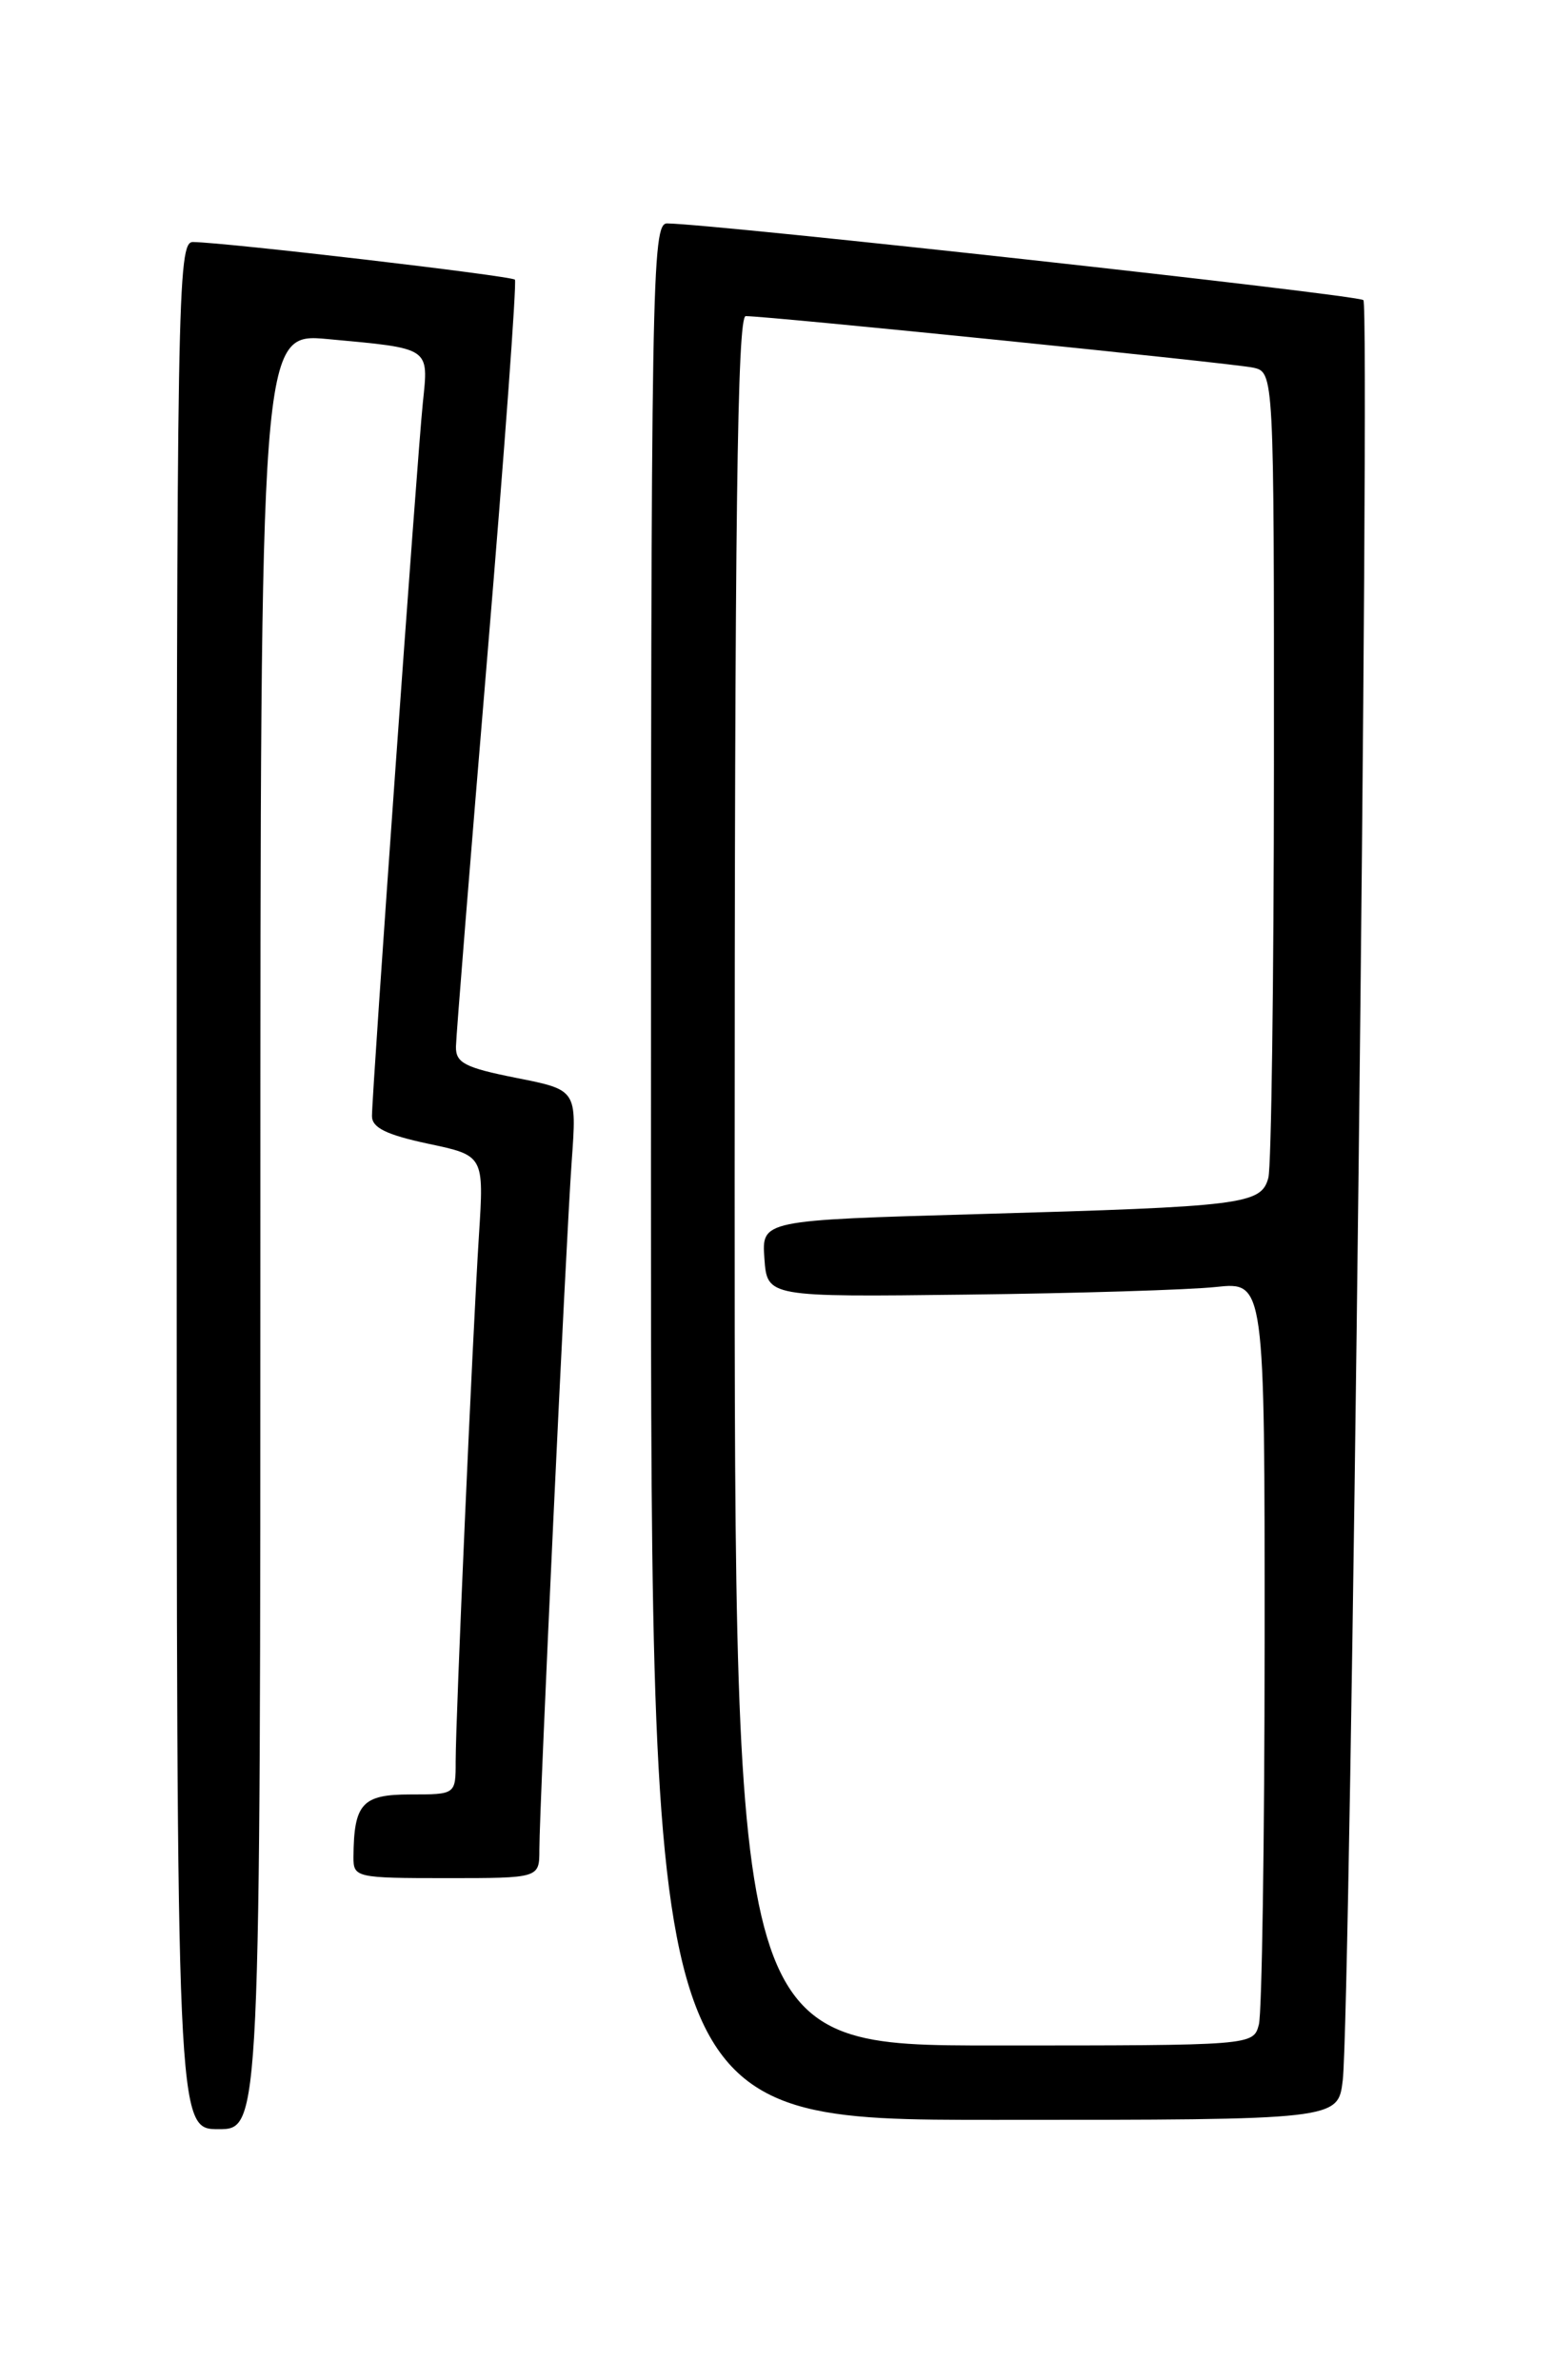 <?xml version="1.0" encoding="UTF-8" standalone="no"?>
<!DOCTYPE svg PUBLIC "-//W3C//DTD SVG 1.1//EN" "http://www.w3.org/Graphics/SVG/1.1/DTD/svg11.dtd" >
<svg xmlns="http://www.w3.org/2000/svg" xmlns:xlink="http://www.w3.org/1999/xlink" version="1.1" viewBox="0 0 167 256">
 <g >
 <path fill="currentColor"
d=" M 28.00 132.40 C 28.00 35.80 28.00 35.80 35.25 36.47 C 46.38 37.50 46.09 37.31 45.47 43.32 C 44.86 49.16 40.00 117.43 40.00 120.04 C 40.00 121.29 41.55 122.05 46.03 123.01 C 52.05 124.28 52.05 124.28 51.50 132.89 C 50.81 143.81 49.00 184.71 49.00 189.44 C 49.00 193.00 49.00 193.00 44.12 193.00 C 38.94 193.00 38.05 193.98 38.01 199.75 C 38.00 201.93 38.29 202.00 48.00 202.00 C 58.00 202.00 58.00 202.00 58.00 198.95 C 58.00 194.34 60.85 133.58 61.48 124.86 C 62.03 117.22 62.03 117.22 55.51 115.93 C 49.99 114.83 49.00 114.32 49.03 112.57 C 49.05 111.43 50.57 92.50 52.41 70.50 C 54.25 48.50 55.58 30.31 55.37 30.08 C 55.00 29.67 24.34 26.08 20.75 26.03 C 19.09 26.00 19.00 31.49 19.00 127.50 C 19.00 229.00 19.00 229.00 23.50 229.00 C 28.00 229.00 28.00 229.00 28.00 132.40 Z  M 144.39 223.75 C 145.23 216.87 147.36 33.03 146.61 32.28 C 146.04 31.71 77.24 24.13 71.75 24.03 C 70.09 24.00 70.00 29.51 70.00 126.00 C 70.00 228.00 70.00 228.00 106.94 228.00 C 143.88 228.00 143.88 228.00 144.39 223.75 Z  M 79.00 127.00 C 79.00 55.93 79.28 34.00 80.19 34.00 C 82.67 34.00 132.61 39.07 134.75 39.54 C 137.00 40.04 137.00 40.04 136.99 82.27 C 136.98 105.50 136.71 125.48 136.39 126.68 C 135.62 129.54 133.78 129.77 105.20 130.58 C 81.90 131.24 81.90 131.24 82.20 135.37 C 82.50 139.50 82.50 139.50 104.00 139.24 C 115.83 139.10 127.86 138.73 130.75 138.42 C 136.00 137.86 136.00 137.86 135.99 176.68 C 135.98 198.03 135.70 216.51 135.37 217.75 C 134.77 220.00 134.77 220.00 106.88 220.00 C 79.00 220.00 79.00 220.00 79.00 127.00 Z "/>
</g>
</svg>